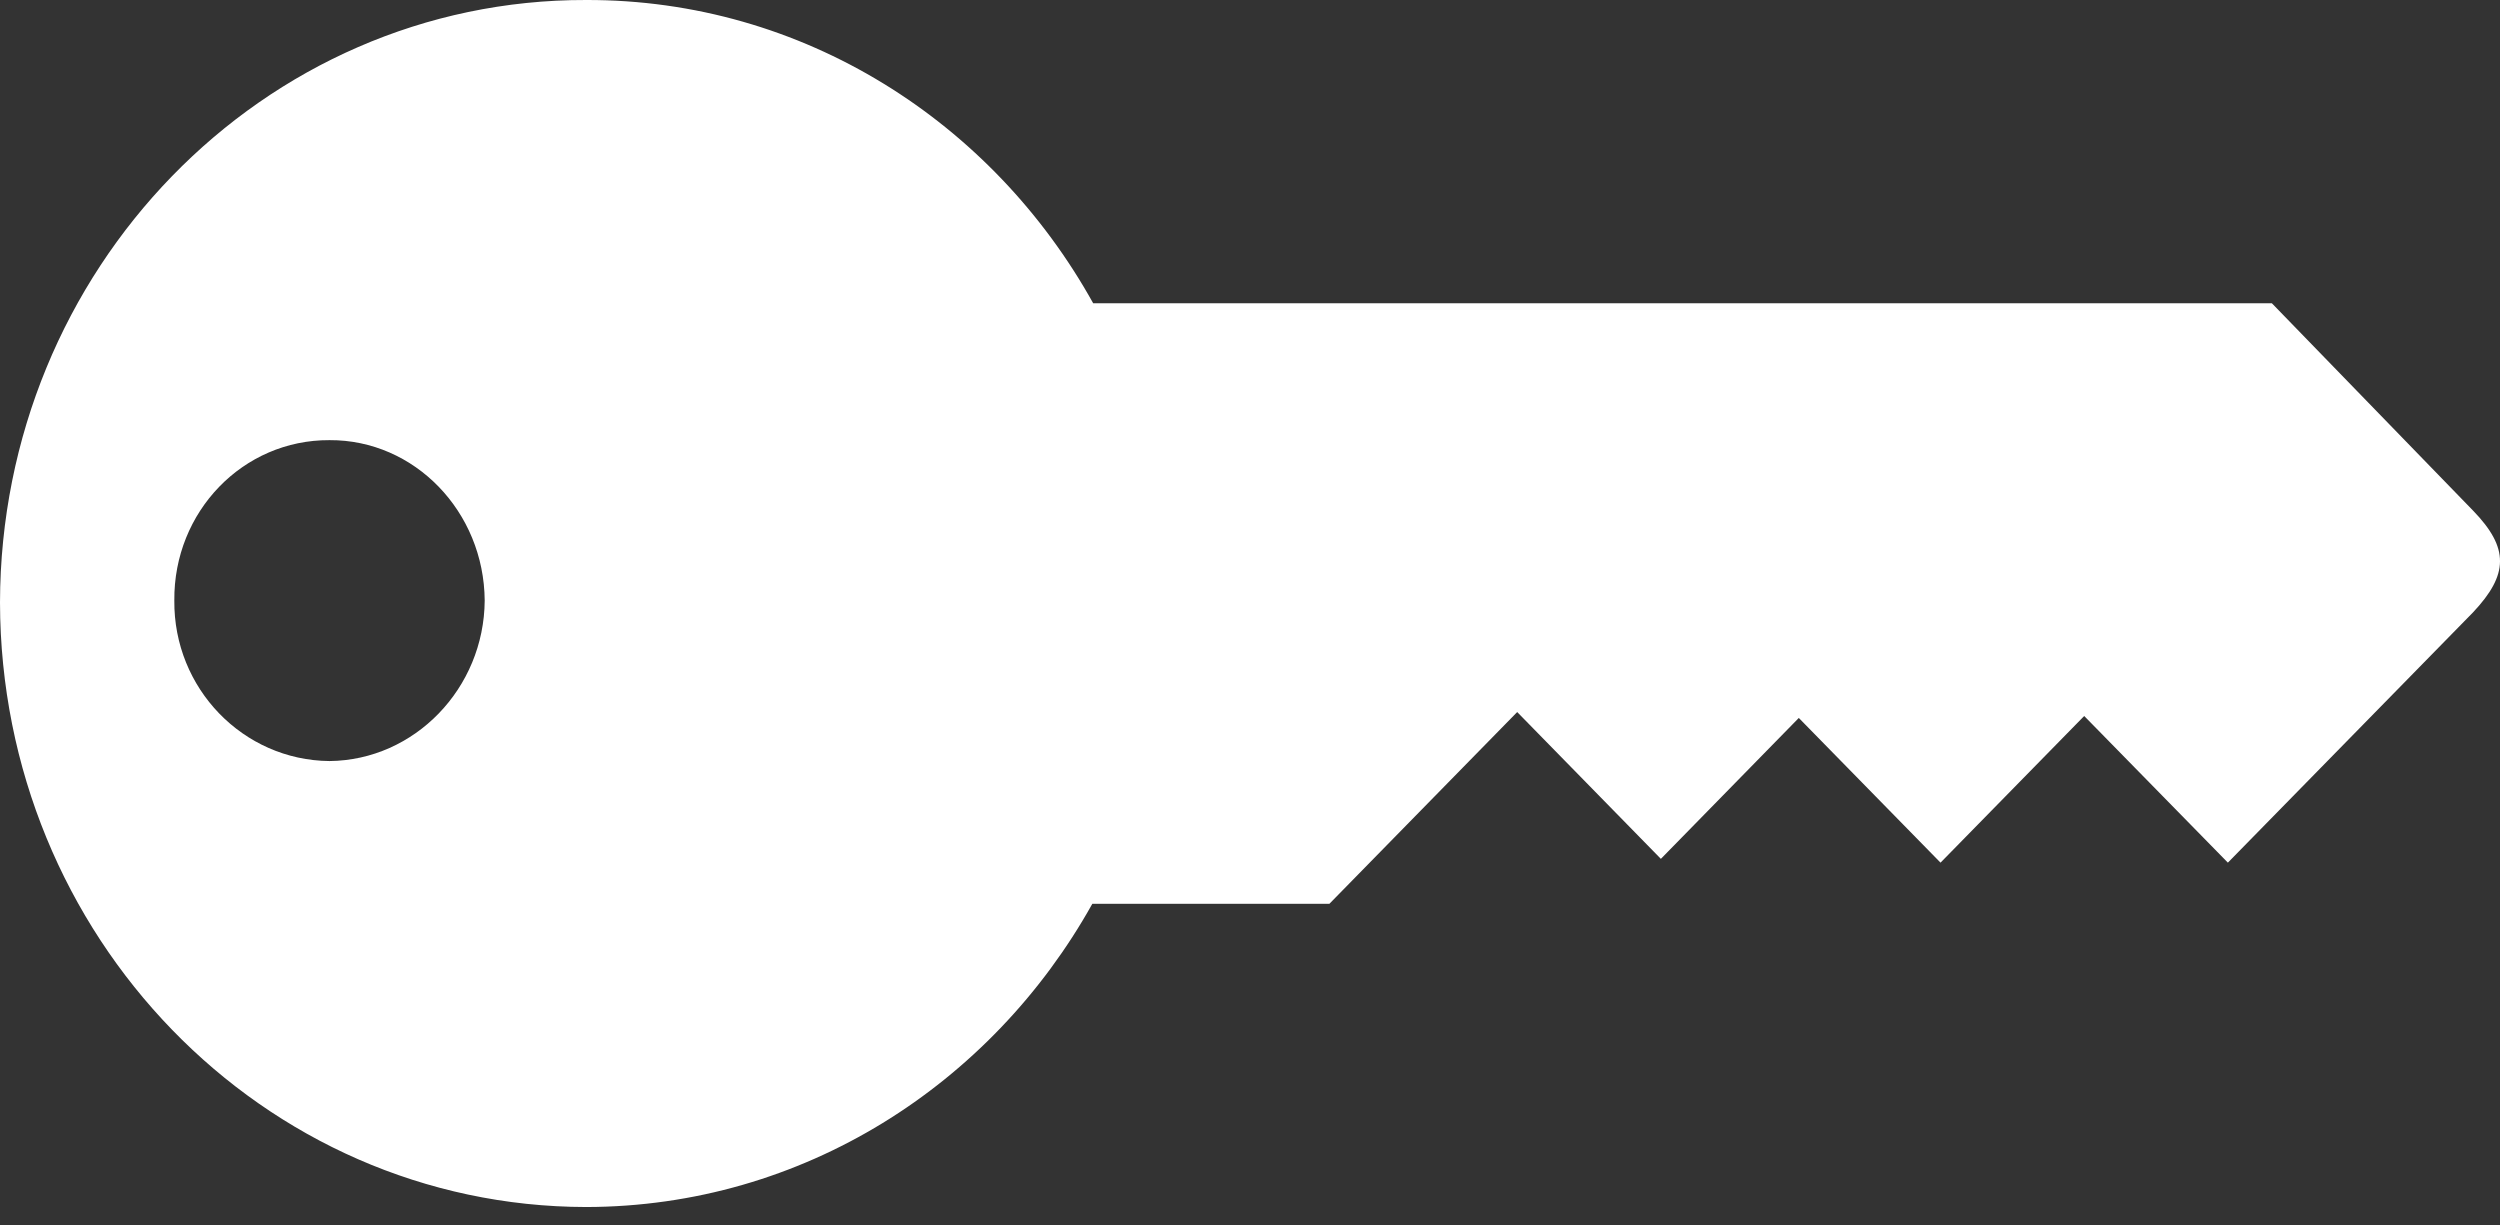 <?xml version="1.0" encoding="UTF-8" standalone="no"?>
<svg width="100px" height="49px" viewBox="0 0 100 49" version="1.1" xmlns="http://www.w3.org/2000/svg" xmlns:xlink="http://www.w3.org/1999/xlink">
    <rect x="0" y="0" width="100" height="49" fill="#333333" stroke="none"/>
    <title>Key</title>
    <defs></defs>
    <g id="Page-1" stroke="none" stroke-width="1" fill="none" fill-rule="evenodd">
        <g id="Artboard-1" transform="translate(-167, -156)" fill="#ffffff">
            <g id="key" transform="translate(167, 156)">
                <path d="M98.923,20.425 L90.874,12.13 L43.727,12.13 C39.696,4.877 32.131,-0.019 23.446,-6.77626358e-21 C10.507,-0.028 0.029,10.784 0,24.101 C0.029,37.45 10.507,48.26 23.446,48.281 C32.107,48.267 39.655,43.386 43.693,36.152 L53.176,36.152 L60.688,28.482 L66.435,34.354 L71.952,28.718 L77.621,34.506 L83.368,28.64 L89.115,34.506 L98.924,24.492 C100.341,22.984 100.377,21.926 98.923,20.425 L98.923,20.425 Z M13.18,30.442 C9.722,30.41 6.941,27.536 6.973,24.022 C6.941,20.461 9.722,17.589 13.18,17.606 C16.581,17.587 19.362,20.461 19.388,24.022 C19.363,27.536 16.582,30.409 13.18,30.442 L13.18,30.442 Z" id="shape"></path>
            </g>
        </g>
    </g>
</svg>